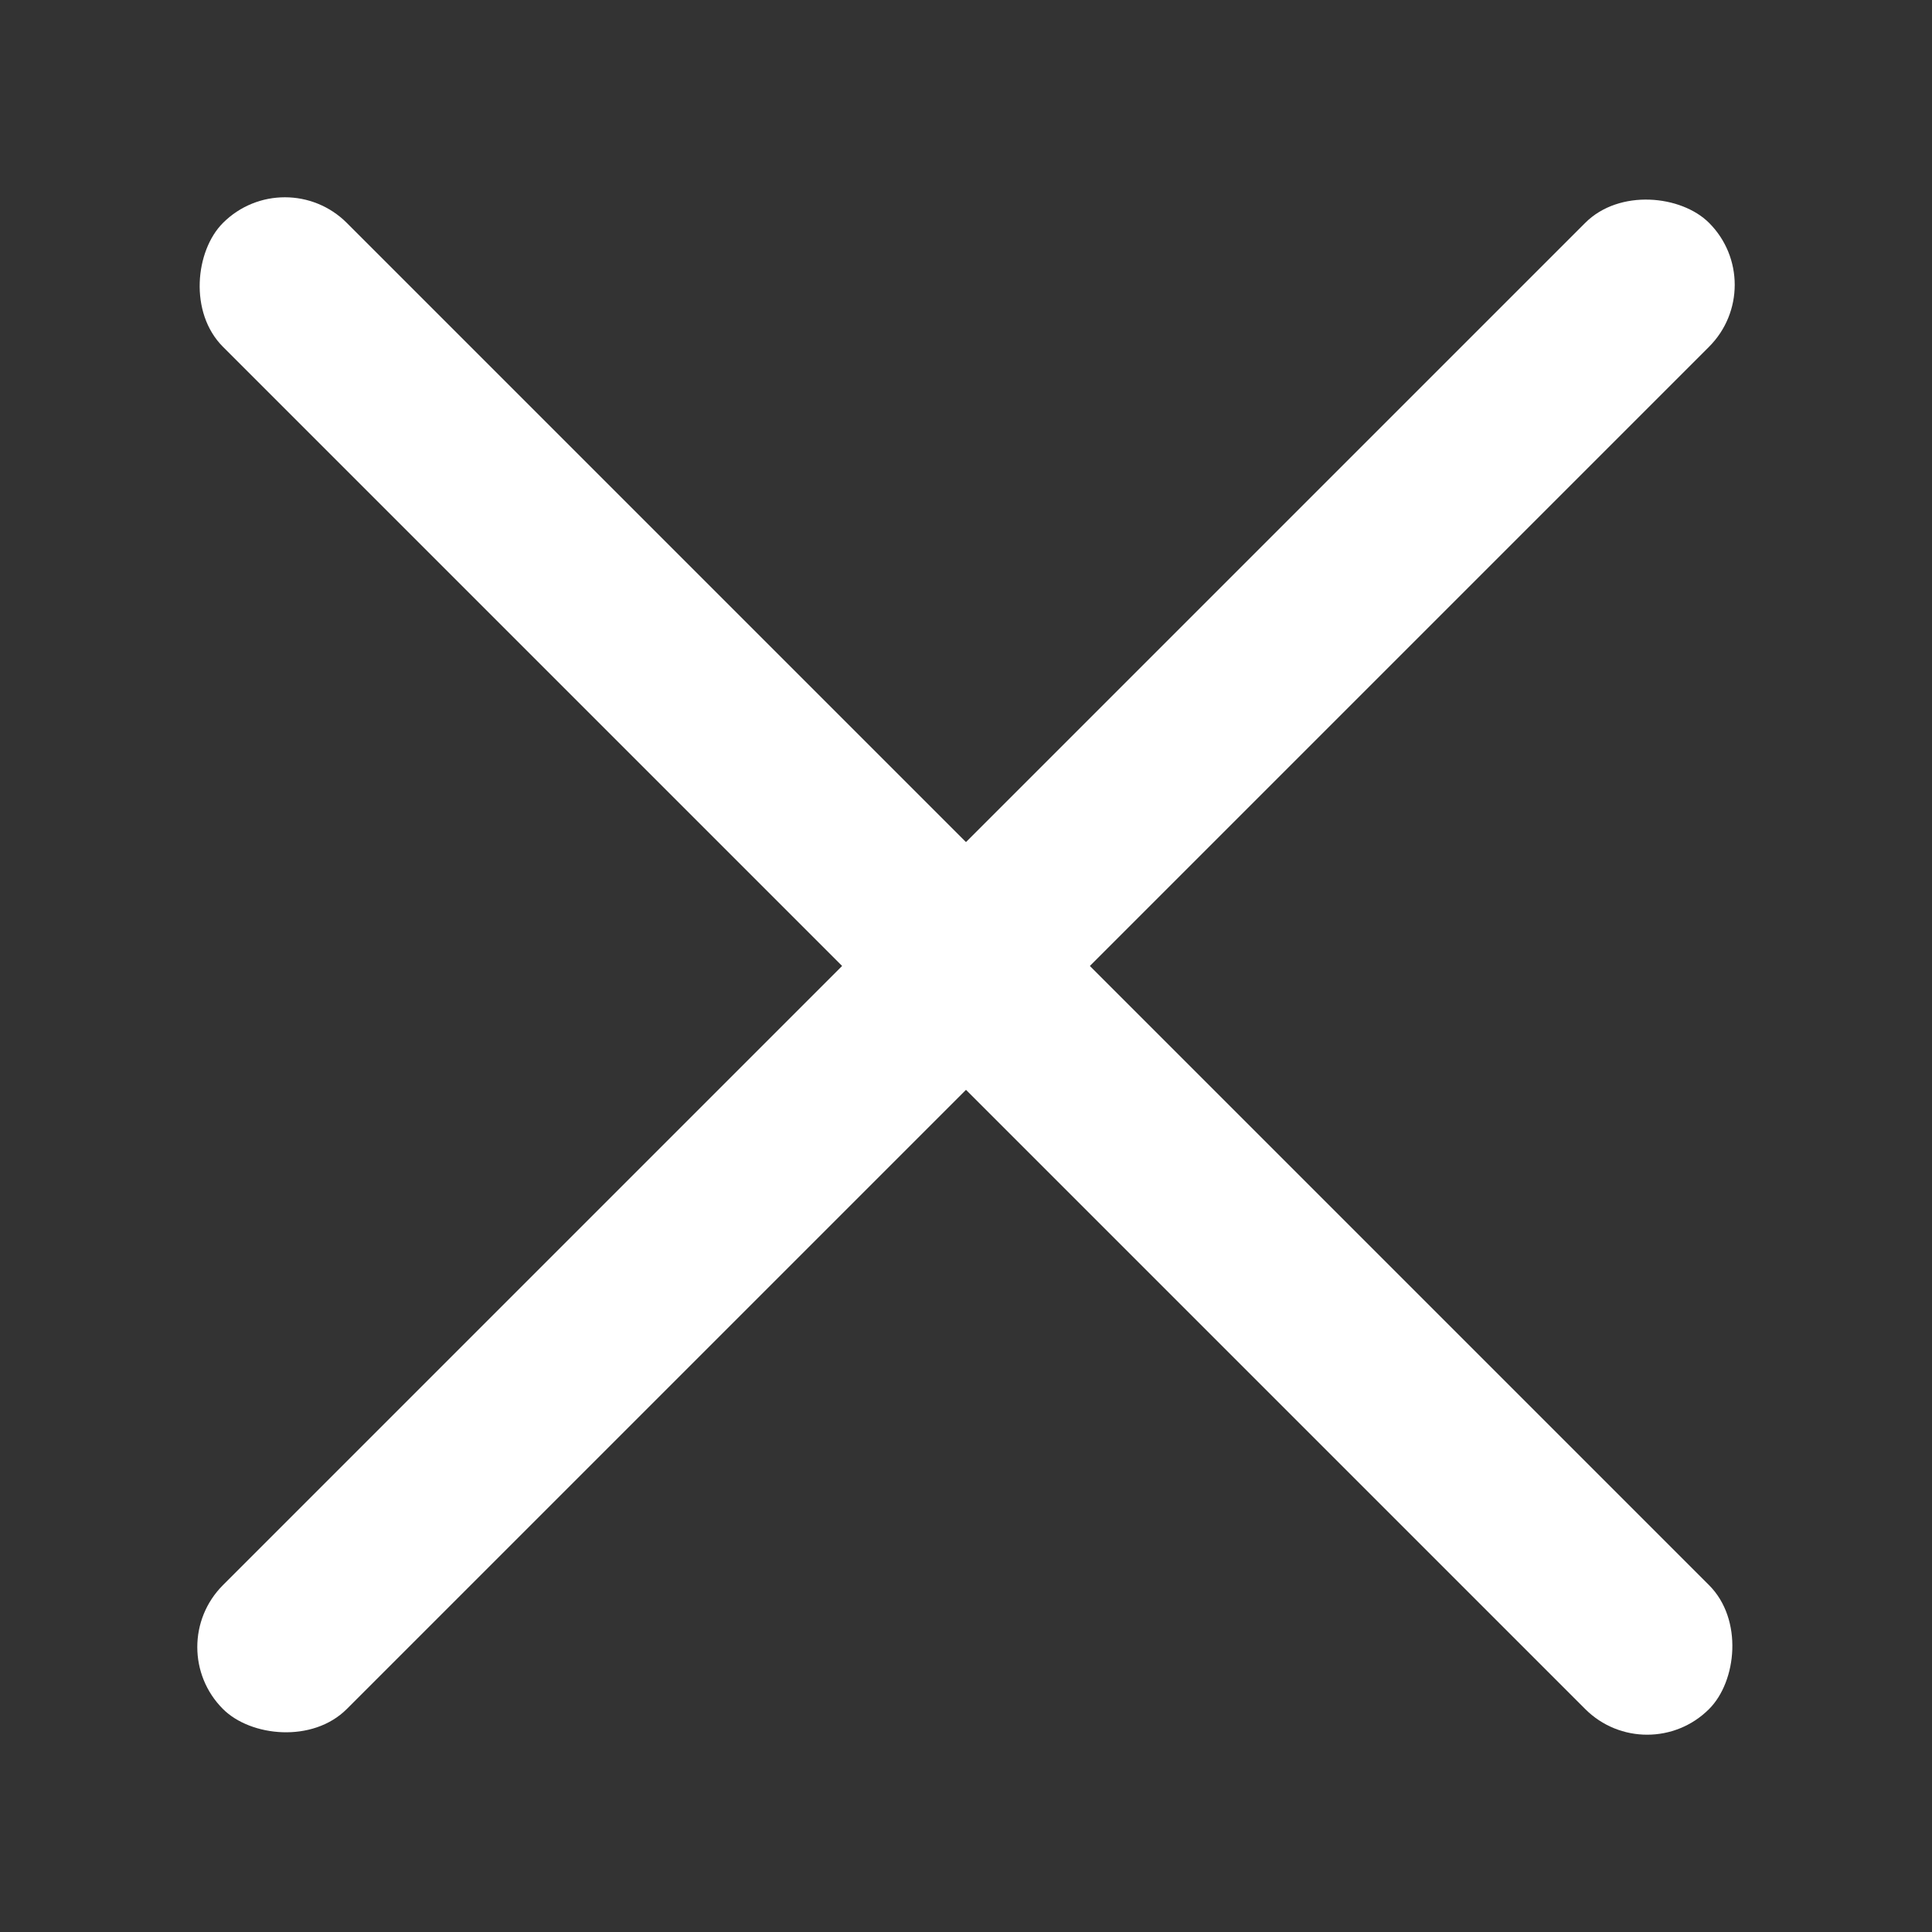 <svg width="24" height="24" viewBox="0 0 24 24" fill="none" xmlns="http://www.w3.org/2000/svg"><rect x="0" y="0" width="24" height="24" fill="#333333" stroke="none"/><rect x="3.539" y="2" width="26.108" height="2.176" rx="1.088" transform="rotate(45 3.539 2)" fill="#fff"/><rect x="22" y="3.538" width="26.108" height="2.176" rx="1.088" transform="rotate(135 22 3.538)" fill="#fff"/></svg>